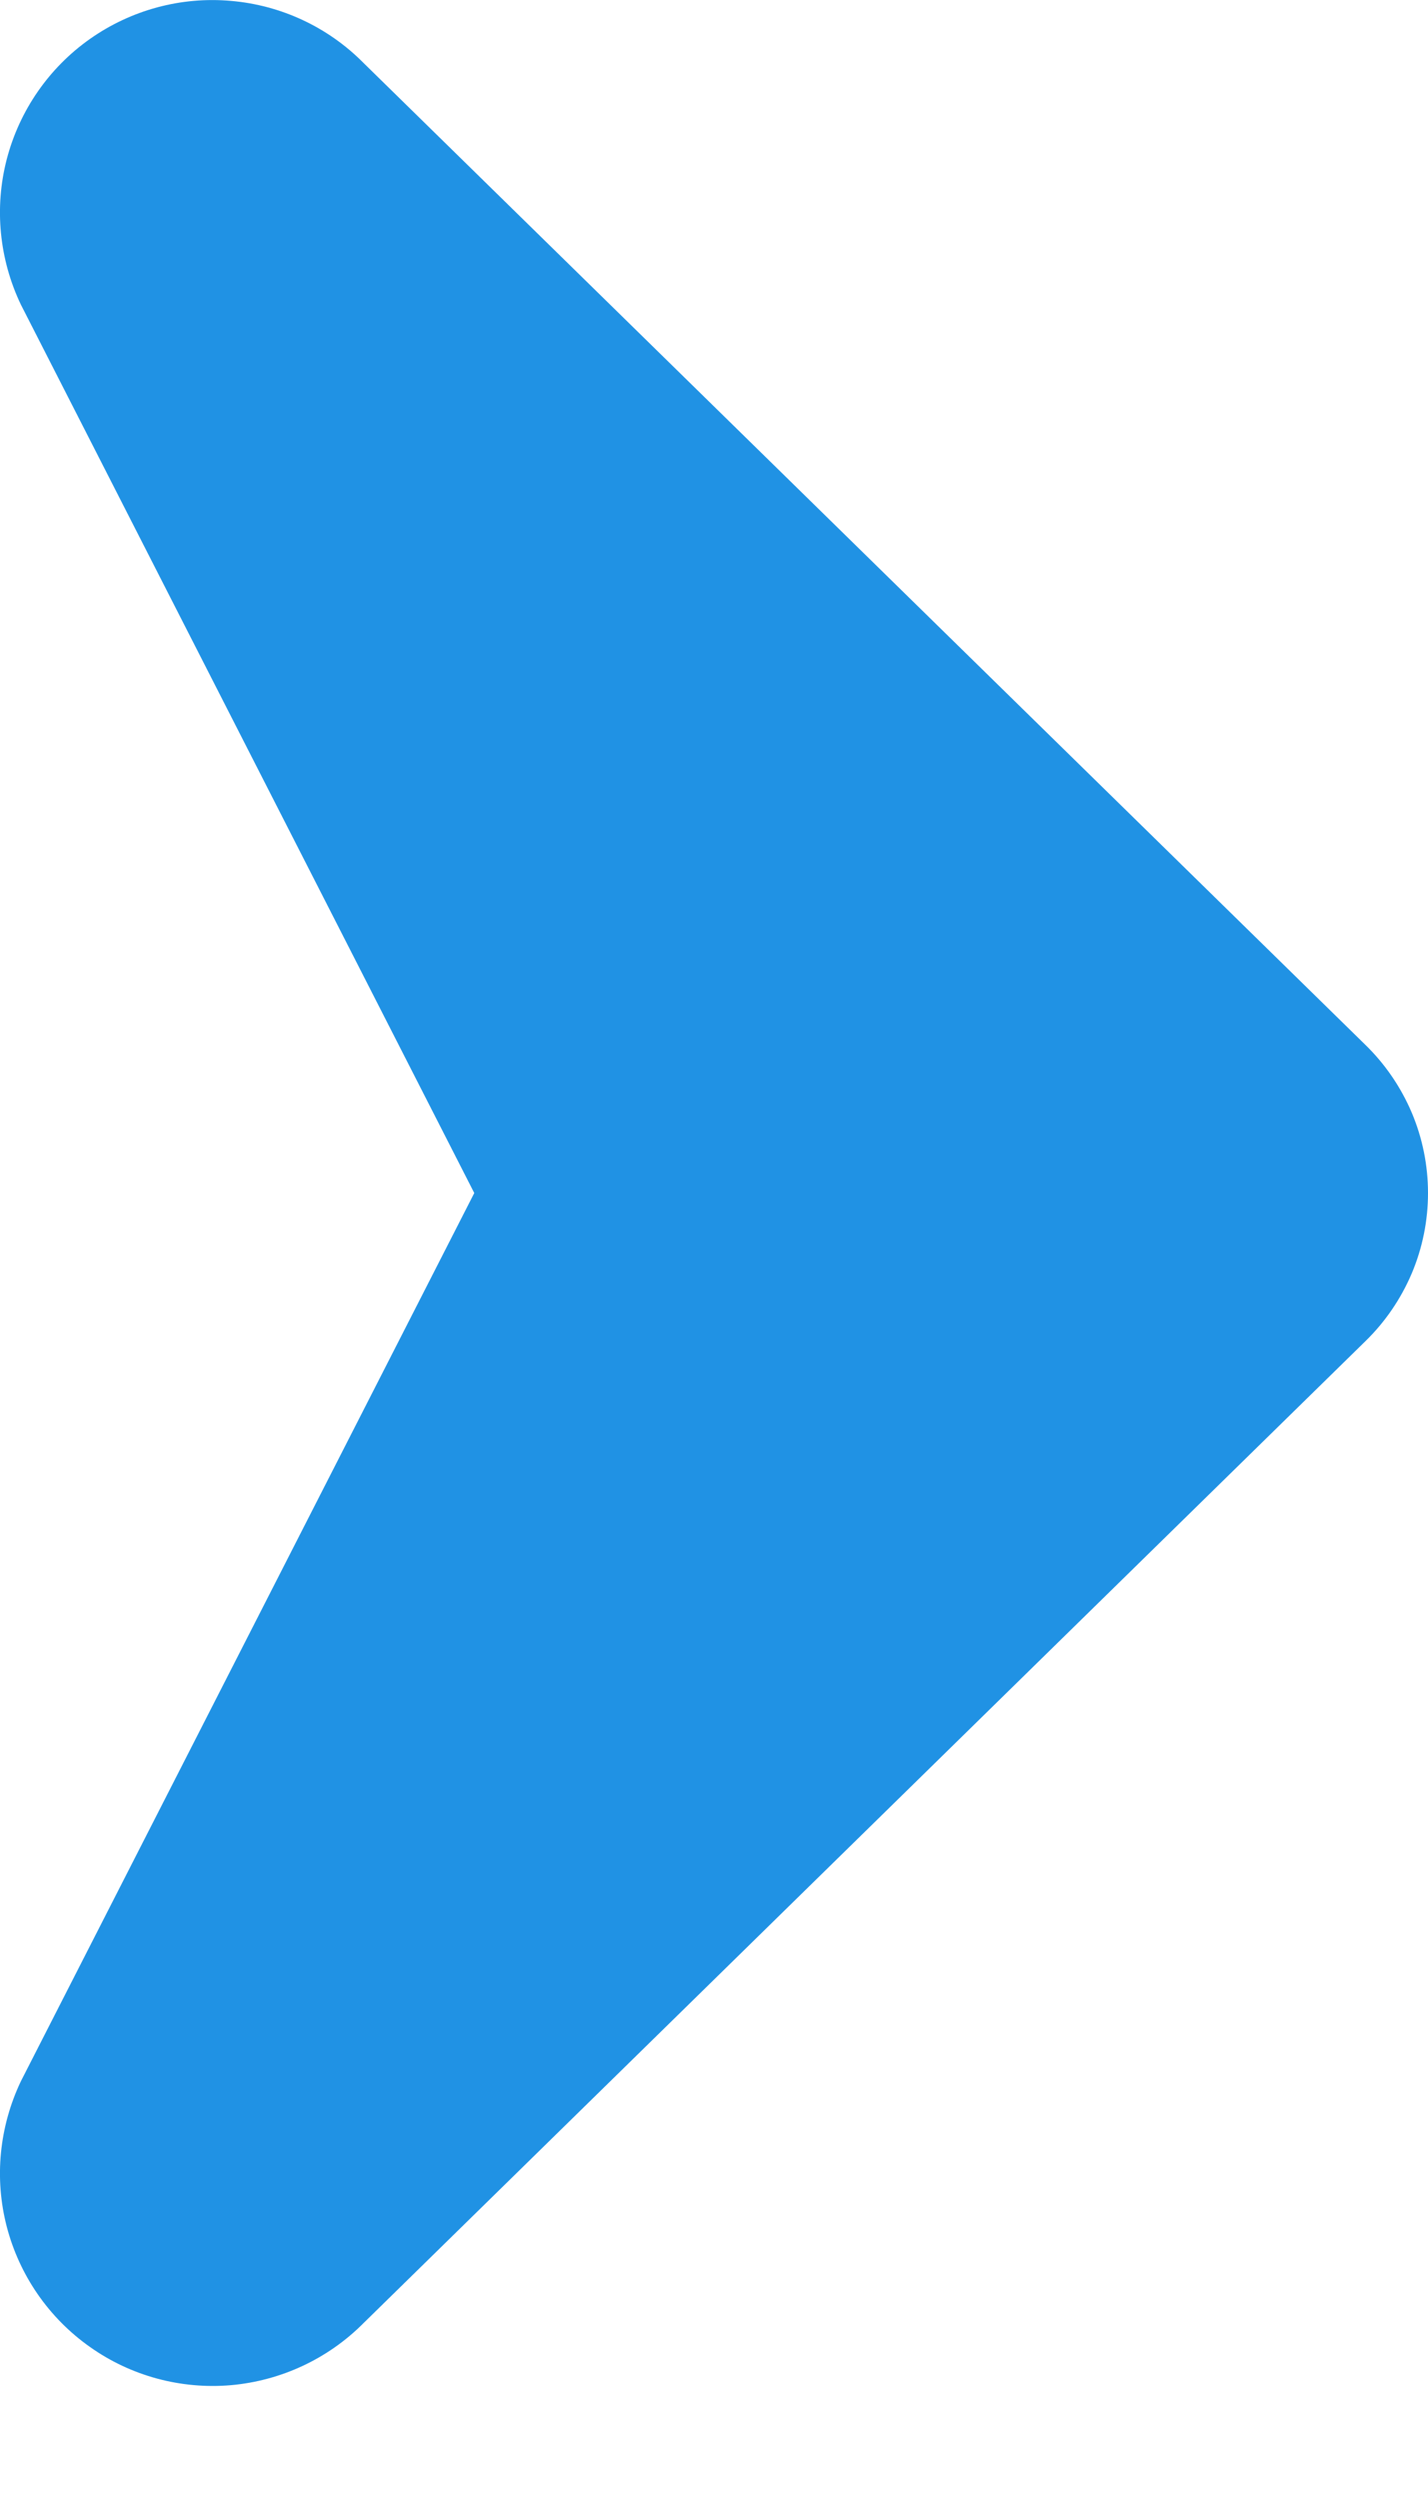 <svg width="8" height="14" viewBox="0 0 8 14" fill="none" xmlns="http://www.w3.org/2000/svg">
<path d="M0.117 11.655L2.657 6.681L0.117 1.706C-0.004 1.453 -0.033 1.164 0.038 0.891C0.109 0.619 0.274 0.38 0.504 0.218C0.734 0.056 1.014 -0.02 1.294 0.005C1.575 0.029 1.838 0.152 2.036 0.352L7.649 5.851C7.76 5.959 7.848 6.088 7.909 6.231C7.969 6.373 8 6.526 8 6.681C8 6.836 7.969 6.989 7.909 7.131C7.848 7.274 7.76 7.403 7.649 7.511L2.036 13.01C1.838 13.209 1.575 13.332 1.294 13.357C1.014 13.381 0.734 13.306 0.504 13.143C0.274 12.981 0.109 12.742 0.038 12.47C-0.033 12.197 -0.004 11.909 0.117 11.655V11.655Z" fill="#2092E4"/>
</svg>
